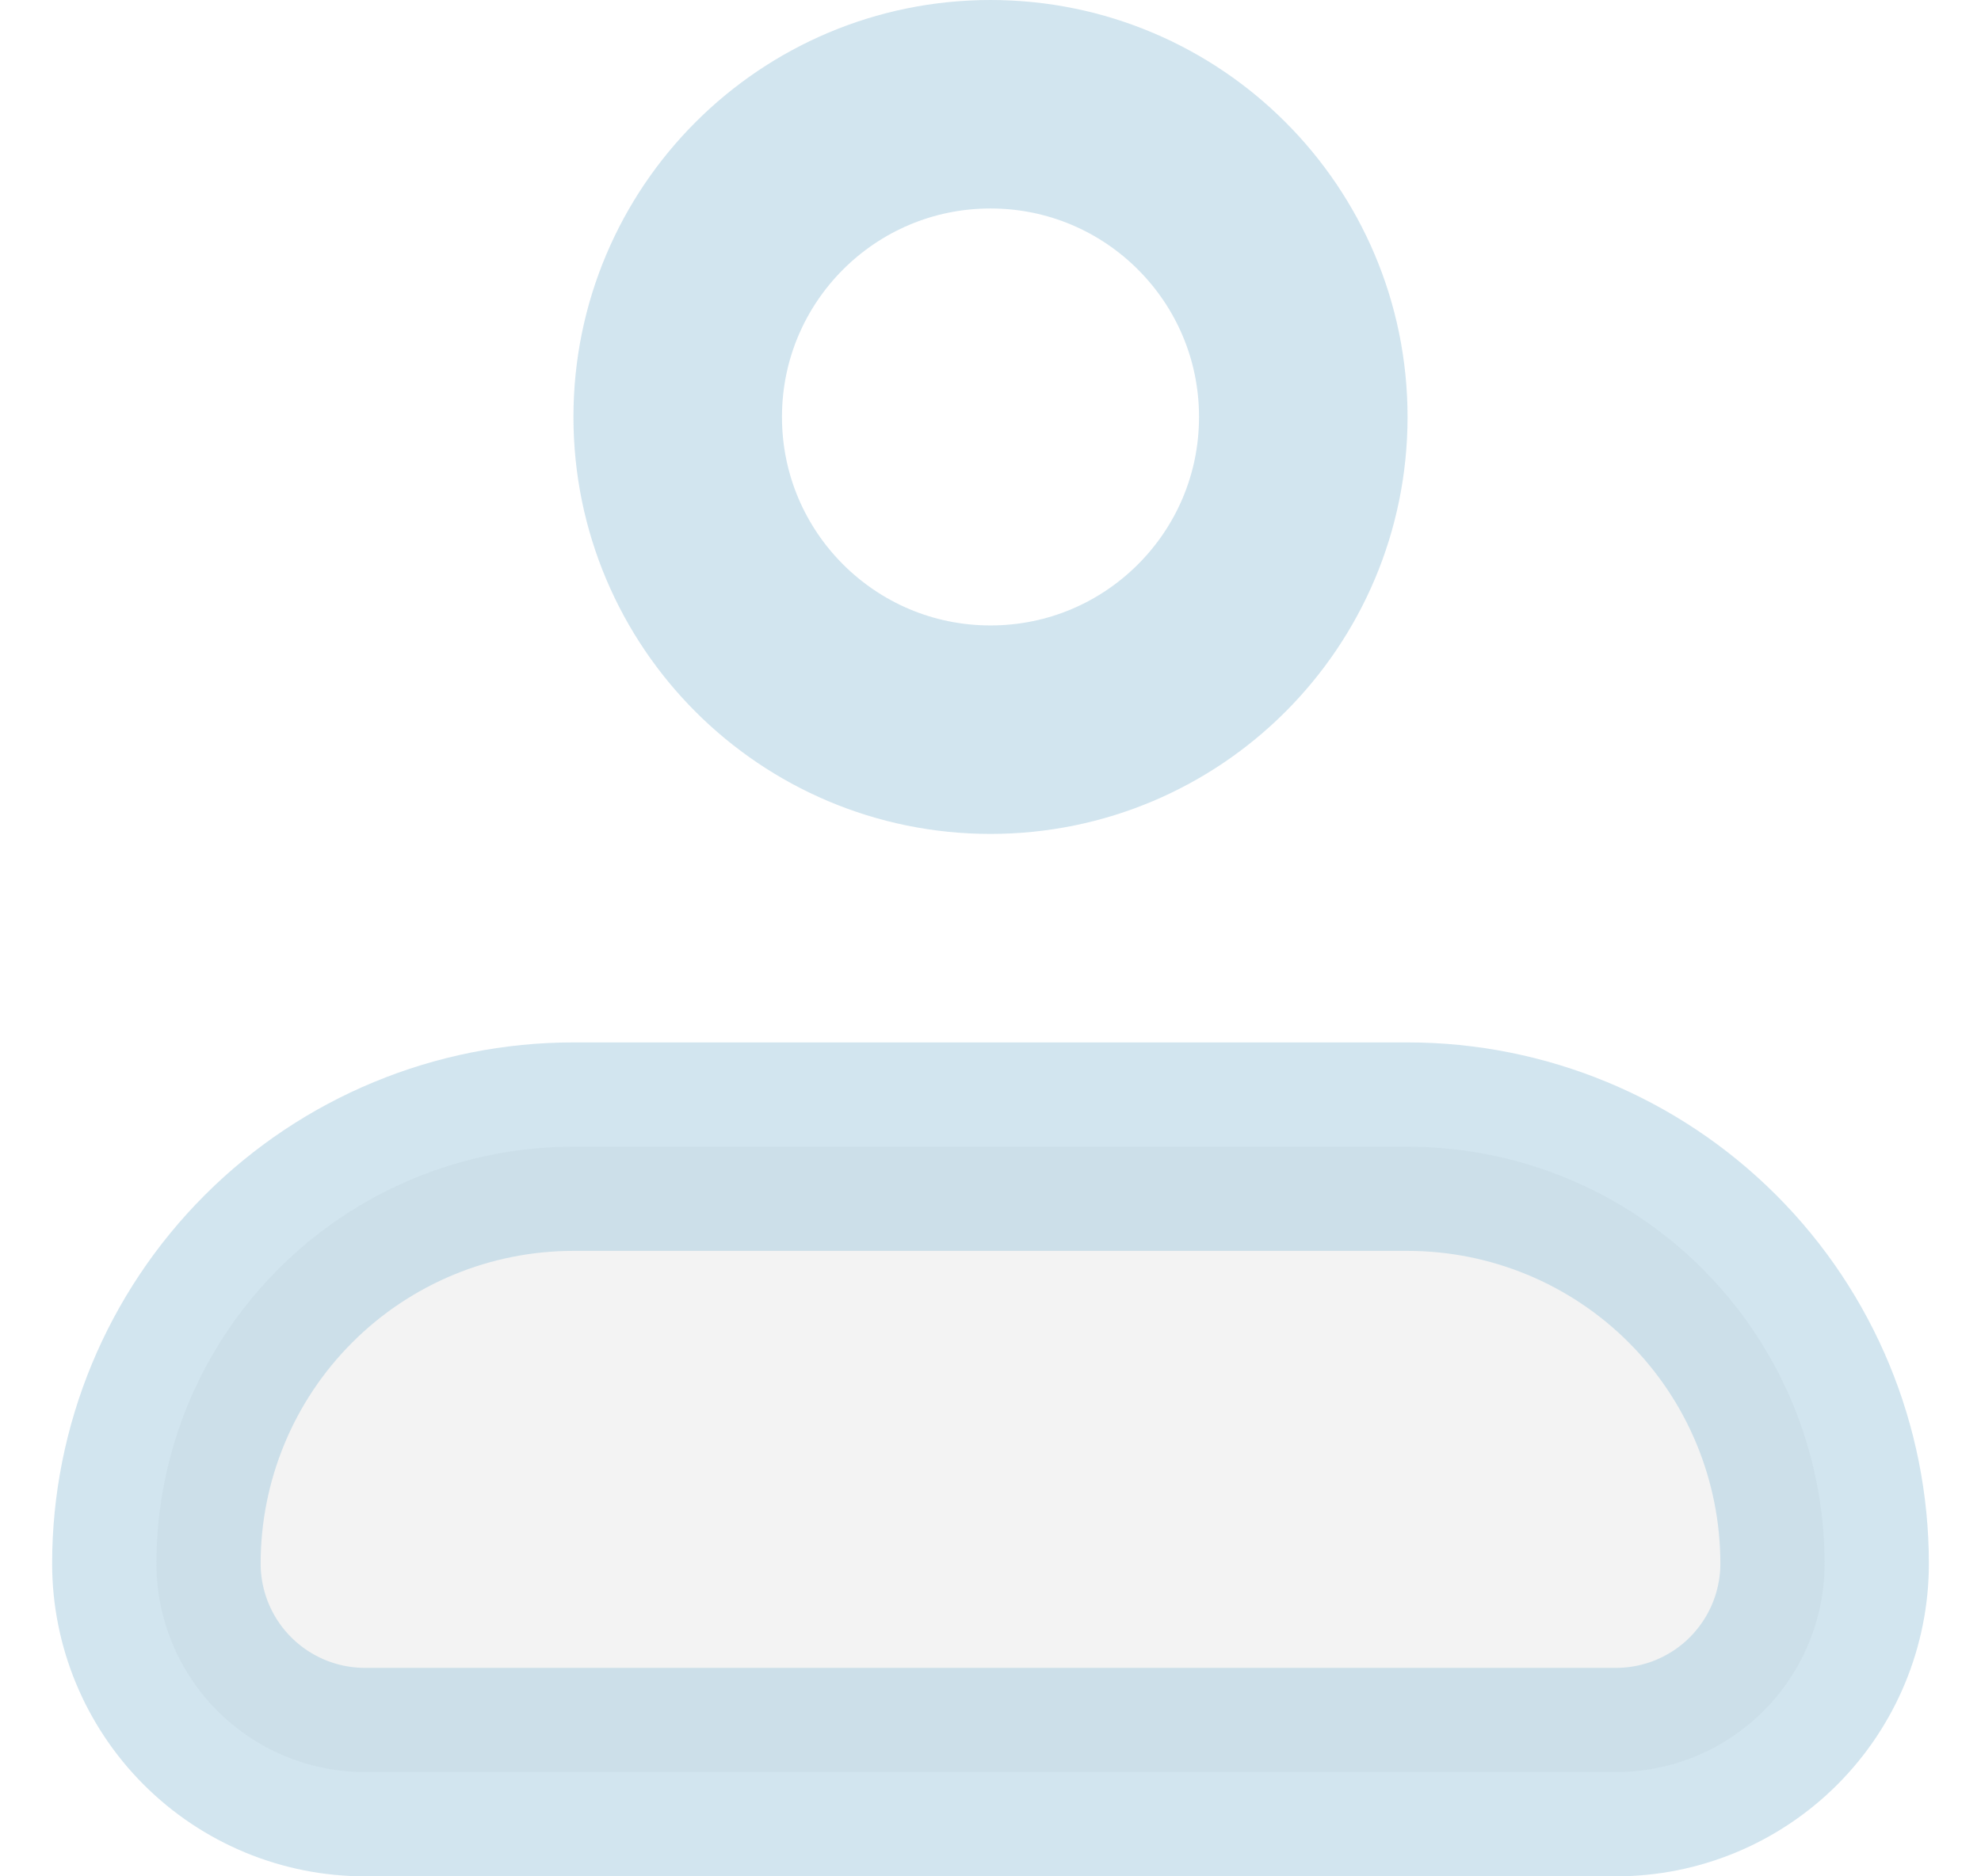 <svg width="19" height="18" viewBox="0 0 19 18" fill="none" xmlns="http://www.w3.org/2000/svg">
<path opacity="0.16" d="M1.5 15C1.5 13.939 1.921 12.922 2.672 12.171C3.422 11.421 4.439 11 5.5 11H13.5C14.561 11 15.578 11.421 16.328 12.171C17.079 12.922 17.5 13.939 17.5 15C17.5 15.53 17.289 16.039 16.914 16.414C16.539 16.789 16.03 17 15.5 17H3.5C2.97 17 2.461 16.789 2.086 16.414C1.711 16.039 1.5 15.53 1.5 15Z" fill="#6A6A6A" fill-opacity="0.53"/>
<path d="M1.5 15C1.5 13.939 1.921 12.922 2.672 12.171C3.422 11.421 4.439 11 5.5 11H13.5C14.561 11 15.578 11.421 16.328 12.171C17.079 12.922 17.5 13.939 17.5 15C17.5 15.53 17.289 16.039 16.914 16.414C16.539 16.789 16.03 17 15.5 17H3.5C2.97 17 2.461 16.789 2.086 16.414C1.711 16.039 1.5 15.53 1.5 15Z" stroke="#abcde1" stroke-opacity="0.53" stroke-width="2" stroke-linejoin="round"/>
<path d="M9.5 7C11.157 7 12.5 5.657 12.5 4C12.5 2.343 11.157 1 9.5 1C7.843 1 6.5 2.343 6.5 4C6.5 5.657 7.843 7 9.5 7Z" stroke="#abcde1" stroke-opacity="0.53" stroke-width="2"/>
</svg>
